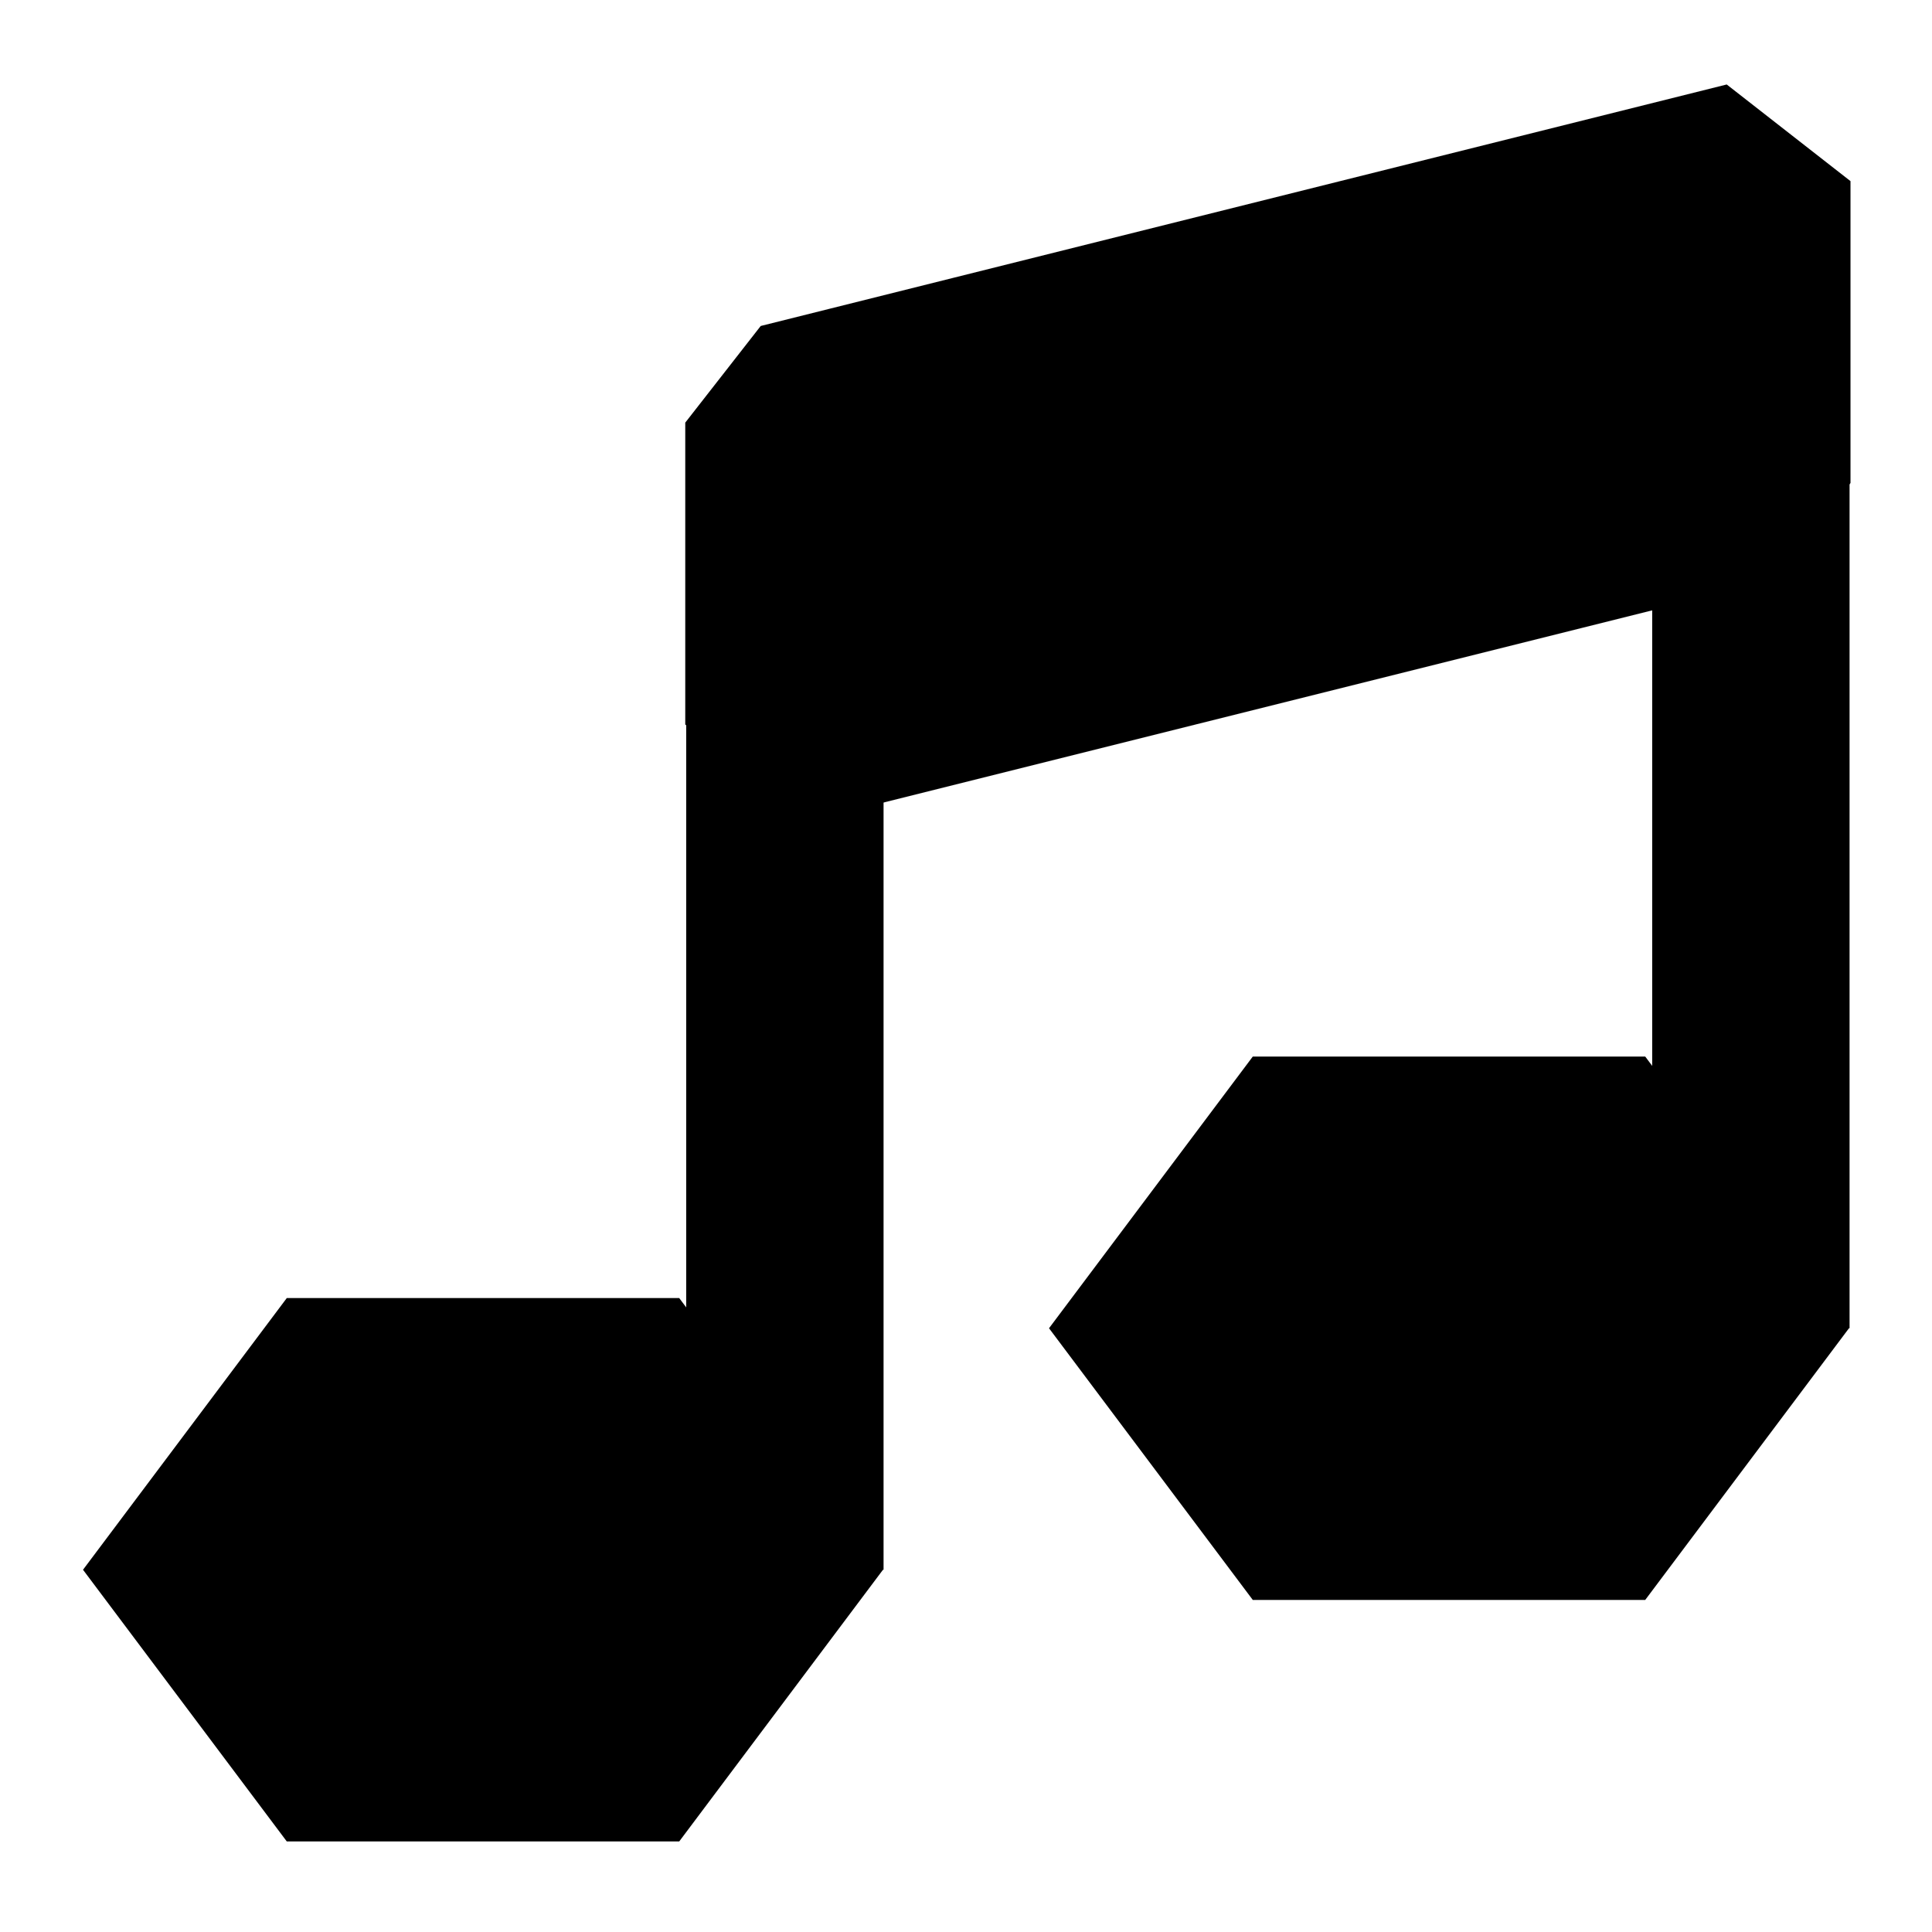 <?xml version="1.0" encoding="UTF-8" standalone="no"?>
<!-- Created with Inkscape (http://www.inkscape.org/) -->

<svg
   xmlns:dc="http://purl.org/dc/elements/1.1/"
   xmlns:cc="http://creativecommons.org/ns#"
   xmlns:rdf="http://www.w3.org/1999/02/22-rdf-syntax-ns#"
   xmlns:svg="http://www.w3.org/2000/svg"
   xmlns="http://www.w3.org/2000/svg"
   xmlns:sodipodi="http://sodipodi.sourceforge.net/DTD/sodipodi-0.dtd"
   xmlns:inkscape="http://www.inkscape.org/namespaces/inkscape"
   width="32px"
   height="32px"
   viewBox="0 0 32 32"
   version="1.1"
   id="SVGRoot"
   inkscape:version="0.92.2 (unknown)"
   sodipodi:docname="JMEPlaySound.svg">
  <sodipodi:namedview
     id="base"
     pagecolor="#ffffff"
     bordercolor="#666666"
     borderopacity="1.0"
     inkscape:pageopacity="0.0"
     inkscape:pageshadow="2"
     inkscape:zoom="22.627417"
     inkscape:cx="13.015796"
     inkscape:cy="17.2082"
     inkscape:document-units="px"
     inkscape:current-layer="layer1"
     showgrid="true"
     inkscape:window-width="1920"
     inkscape:window-height="1029"
     inkscape:window-x="0"
     inkscape:window-y="27"
     inkscape:window-maximized="1"
     inkscape:grid-bbox="true">
    <inkscape:grid
       type="xygrid"
       id="grid1925"
       originx="1"
       originy="1" />
  </sodipodi:namedview>
  <defs
     id="defs1366" />
  <g
     id="layer1"
     inkscape:groupmode="layer"
     inkscape:label="Layer 1">
    <path
       style="fill:#000000;fill-rule:evenodd;stroke:#000000;stroke-width:1px;stroke-linecap:butt;stroke-linejoin:miter;stroke-opacity:1;fill-opacity:1"
       d="m 2,26 3,4 h 6 l 3,-4 -3,-4 H 5 Z"
       id="path1976"
       inkscape:connector-curvature="0" />
    <path
       style="fill:none;fill-rule:evenodd;stroke:#000000;stroke-width:3.269;stroke-linecap:butt;stroke-linejoin:miter;stroke-opacity:1;stroke-miterlimit:4;stroke-dasharray:none"
       d="M 13,26 V 10"
       id="path1978"
       inkscape:connector-curvature="0" />
    <path
       style="fill:#000000;fill-opacity:1;fill-rule:evenodd;stroke:#000000;stroke-width:1px;stroke-linecap:butt;stroke-linejoin:miter;stroke-opacity:1"
       d="m 18,22 3,4 h 6 l 3,-4 -3,-4 h -6 z"
       id="path1976-3"
       inkscape:connector-curvature="0" />
    <path
       style="fill:none;fill-rule:evenodd;stroke:#000000;stroke-width:3.269;stroke-linecap:butt;stroke-linejoin:miter;stroke-miterlimit:4;stroke-dasharray:none;stroke-opacity:1"
       d="M 29,22 V 6"
       id="path1978-6"
       inkscape:connector-curvature="0" />
    <path
       style="fill:#000000;fill-rule:evenodd;stroke:#000000;stroke-width:3.3;stroke-linecap:butt;stroke-linejoin:bevel;stroke-opacity:1;stroke-miterlimit:4;stroke-dasharray:none;fill-opacity:1"
       d="M 13,12 29,8 V 3 L 13,7 Z"
       id="path2002"
       inkscape:connector-curvature="0" />
  </g>
</svg>
